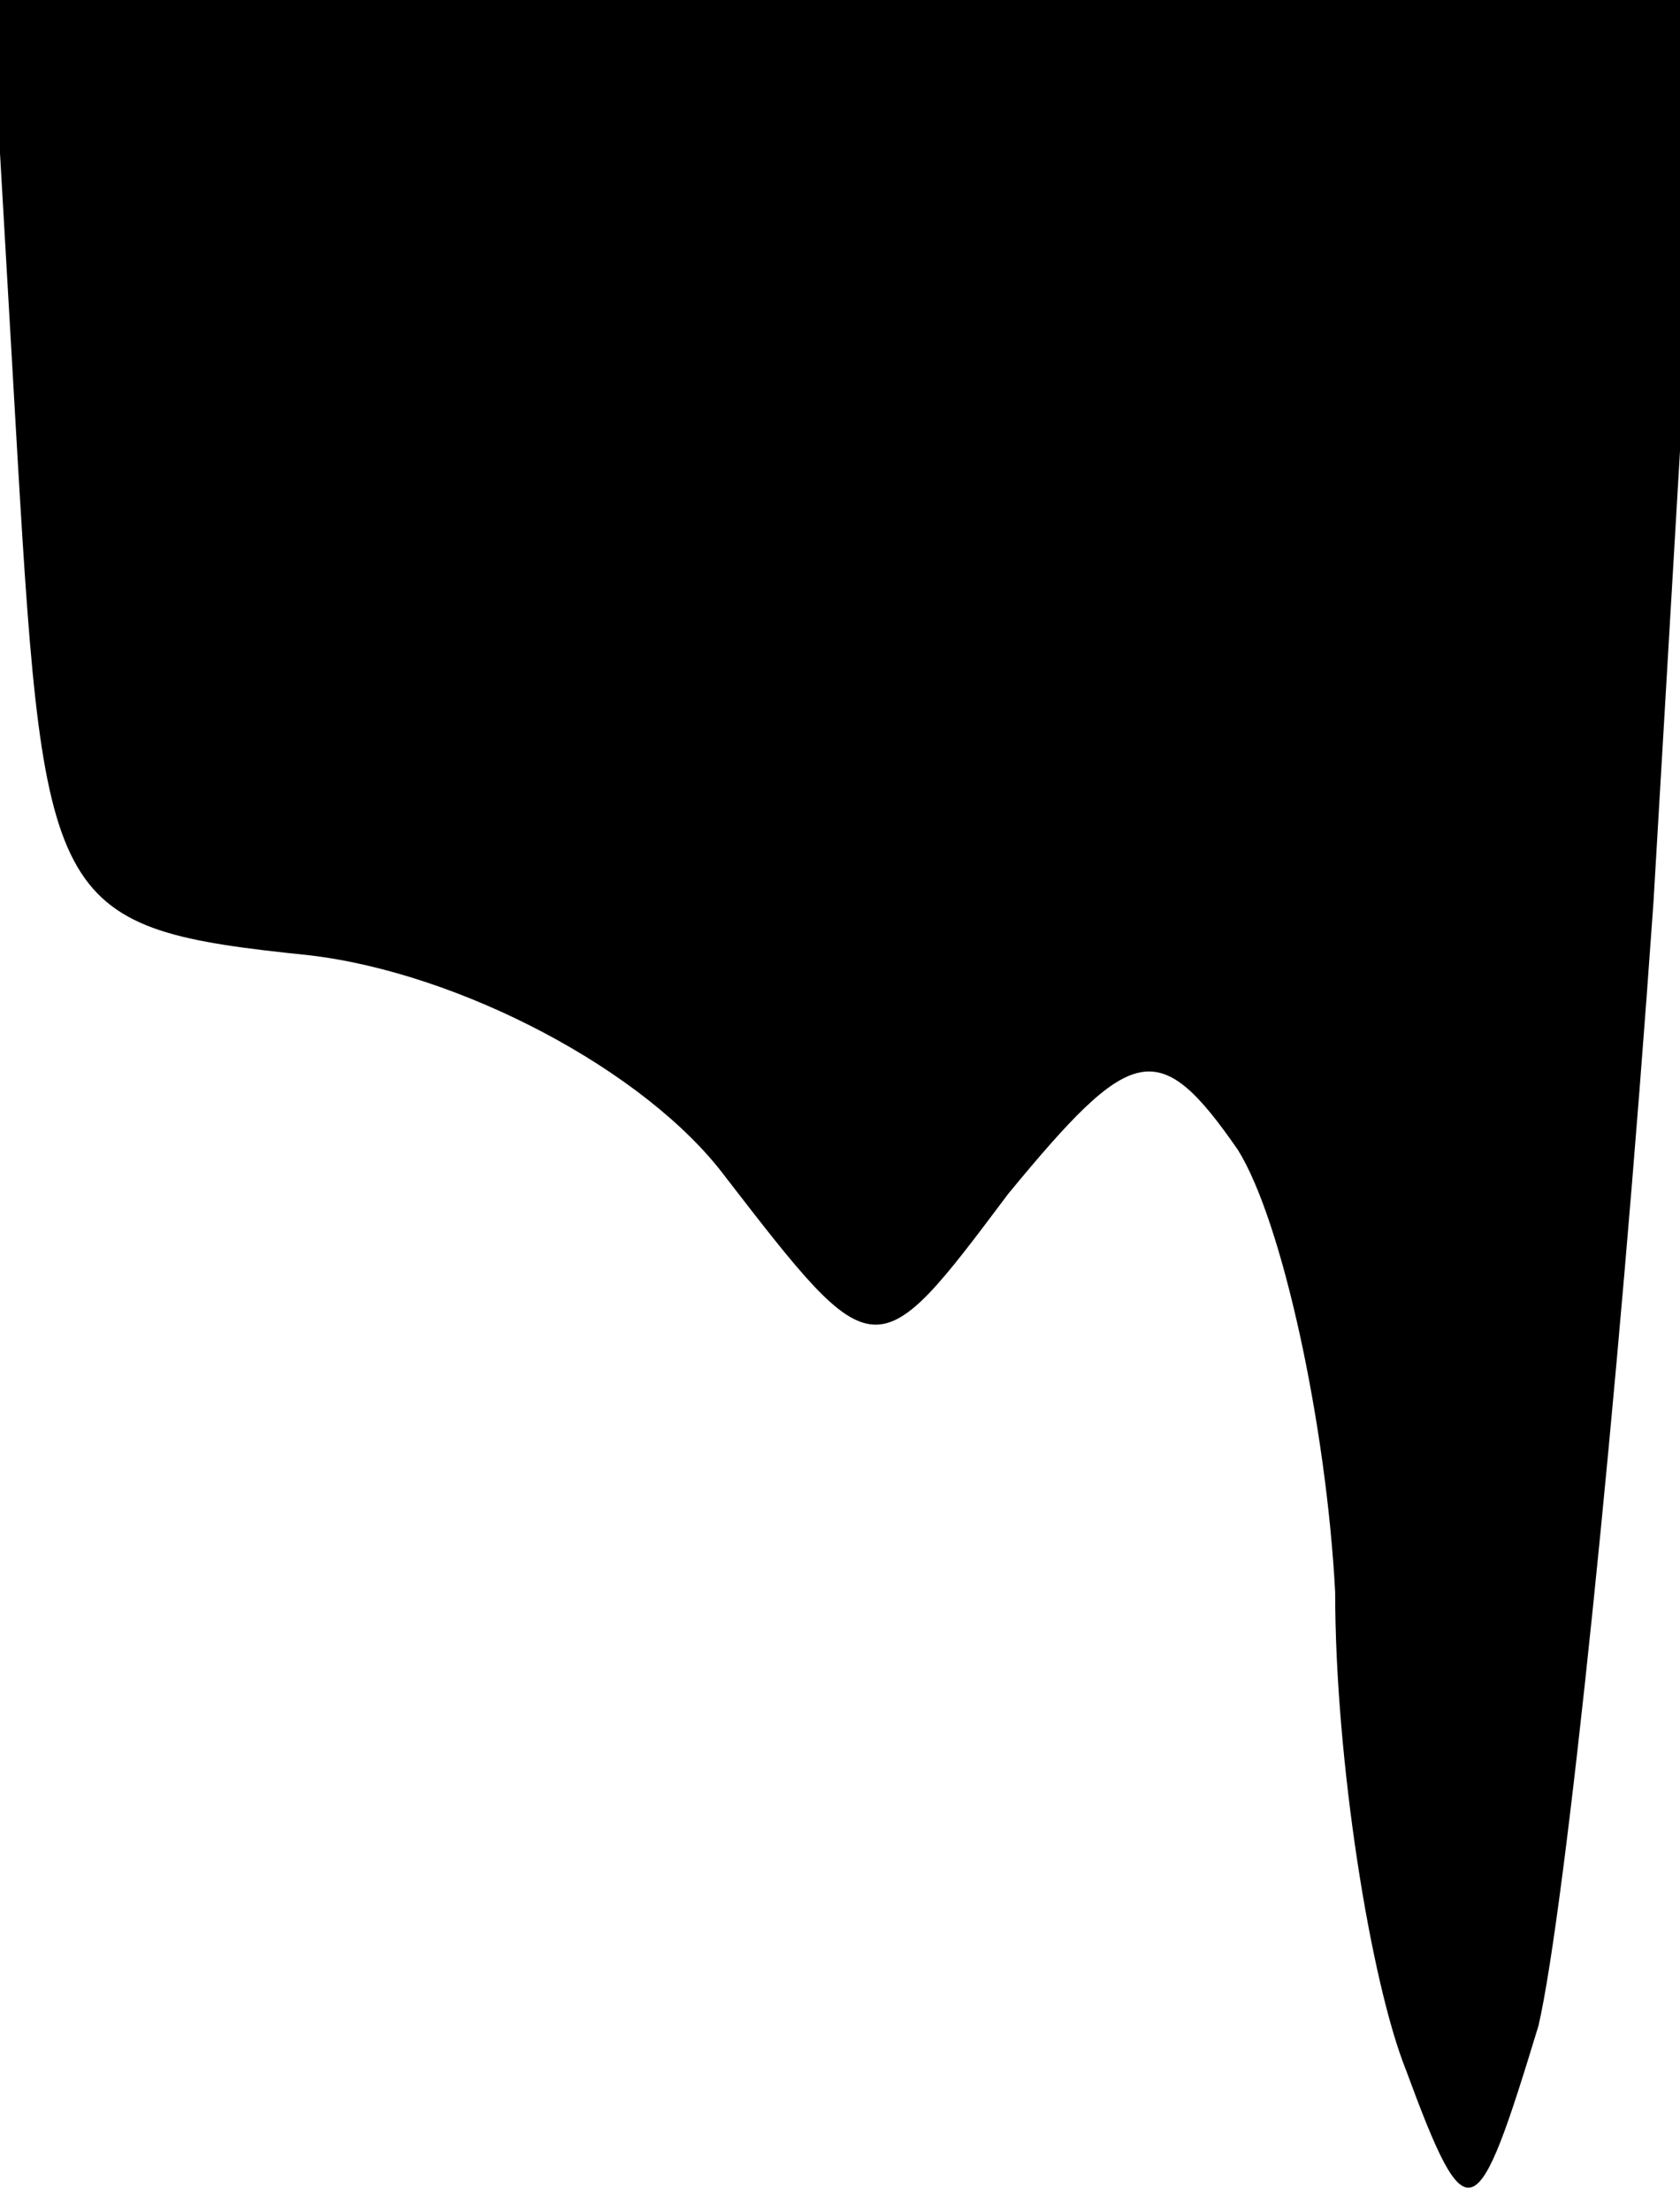 <?xml version="1.0" standalone="no"?>
<!DOCTYPE svg PUBLIC "-//W3C//DTD SVG 20010904//EN"
 "http://www.w3.org/TR/2001/REC-SVG-20010904/DTD/svg10.dtd">
<svg version="1.0" xmlns="http://www.w3.org/2000/svg"
 width="19pt" height="25pt" viewBox="0 0 19 25"
 preserveAspectRatio="xMidYMid meet">
<g transform="translate(0,25) scale(0.1,-0.1)"
fill="#000000" stroke="none">
<path fill="#000000" stroke="none" d="M2 198 c3 -51 4 -53 33 -56 17 -2 38
-13 47 -25 17 -22 17 -22 32 -2 14 17 17 18 26 5 5 -8 10 -31 11 -50 0 -19 4
-44 8 -54 7 -19 8 -18 15 5 3 13 9 70 13 127 l6 102 -97 0 -97 0 3 -52z"/>
</g>
</svg>
